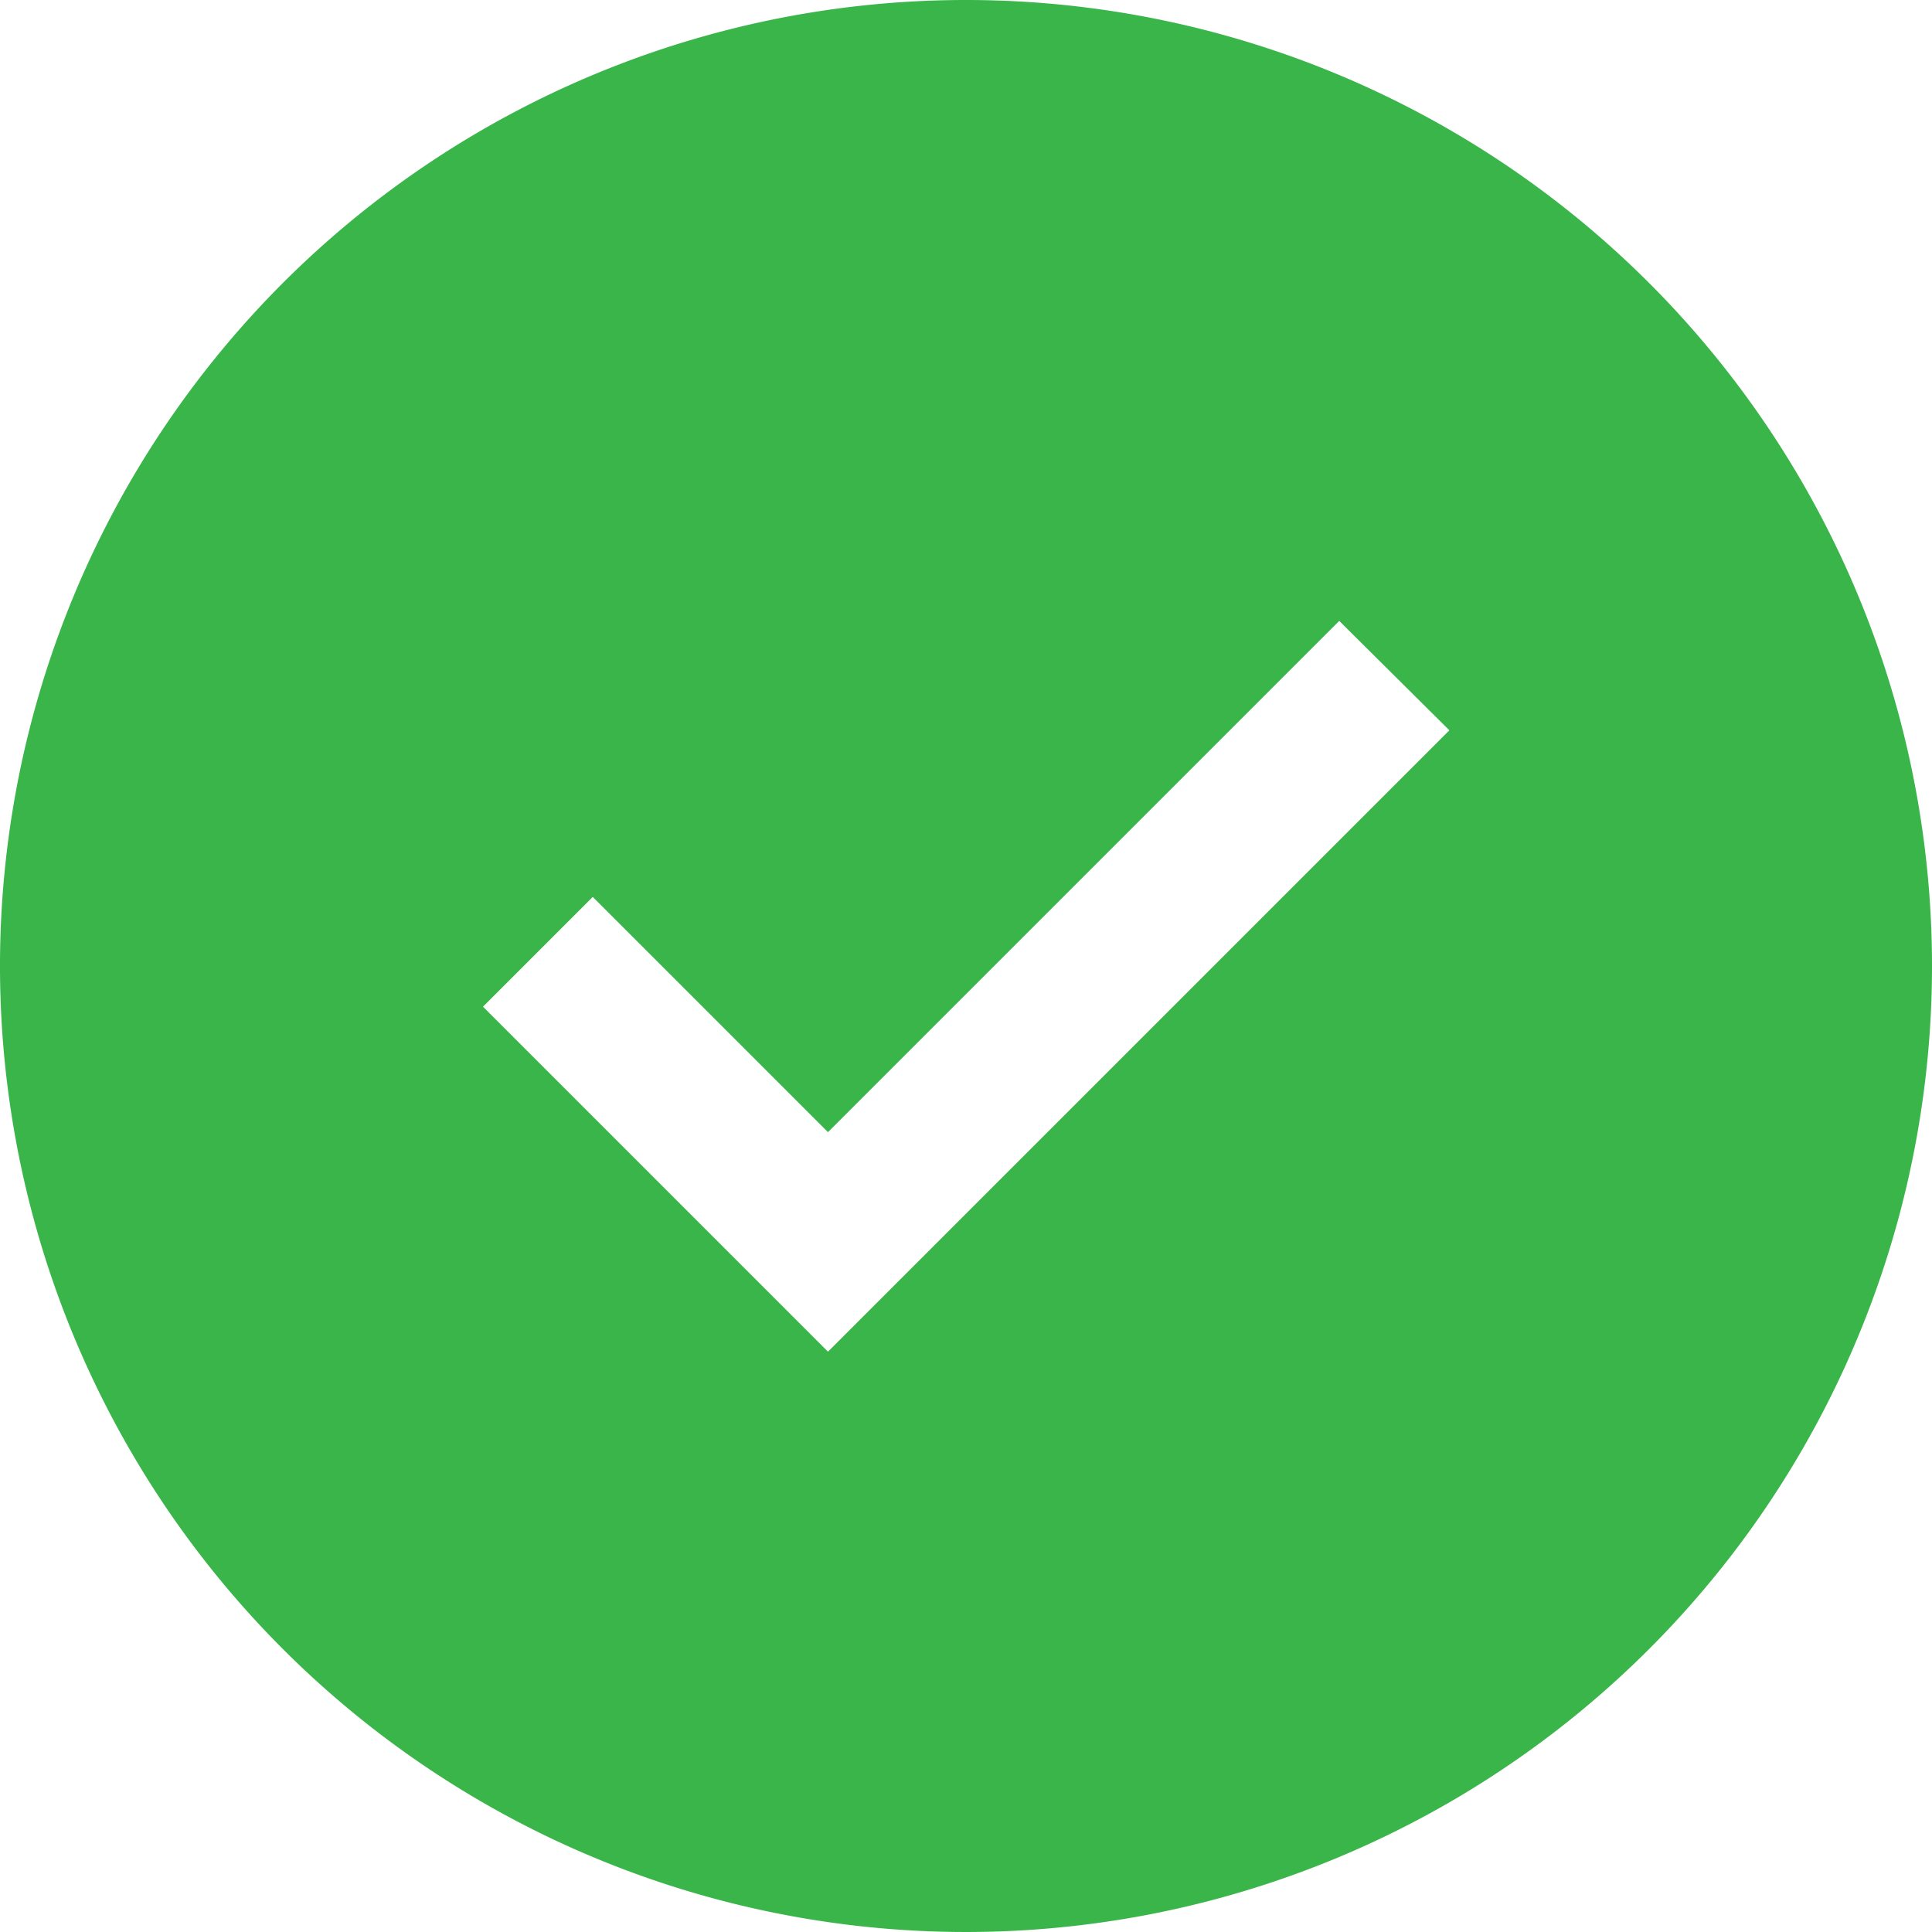 <svg xmlns="http://www.w3.org/2000/svg" width="16" height="16" viewBox="0 0 16 16">
  <path id="checkmark-filled" d="M10.25,2.25a8,8,0,1,0,8,8A8,8,0,0,0,10.25,2.25ZM9.107,13.444,6.25,10.587l.909-.909,1.948,1.948,4.234-4.234.912.906Z" transform="translate(-2.25 -2.25)" fill="#39b54a"/>
</svg>
